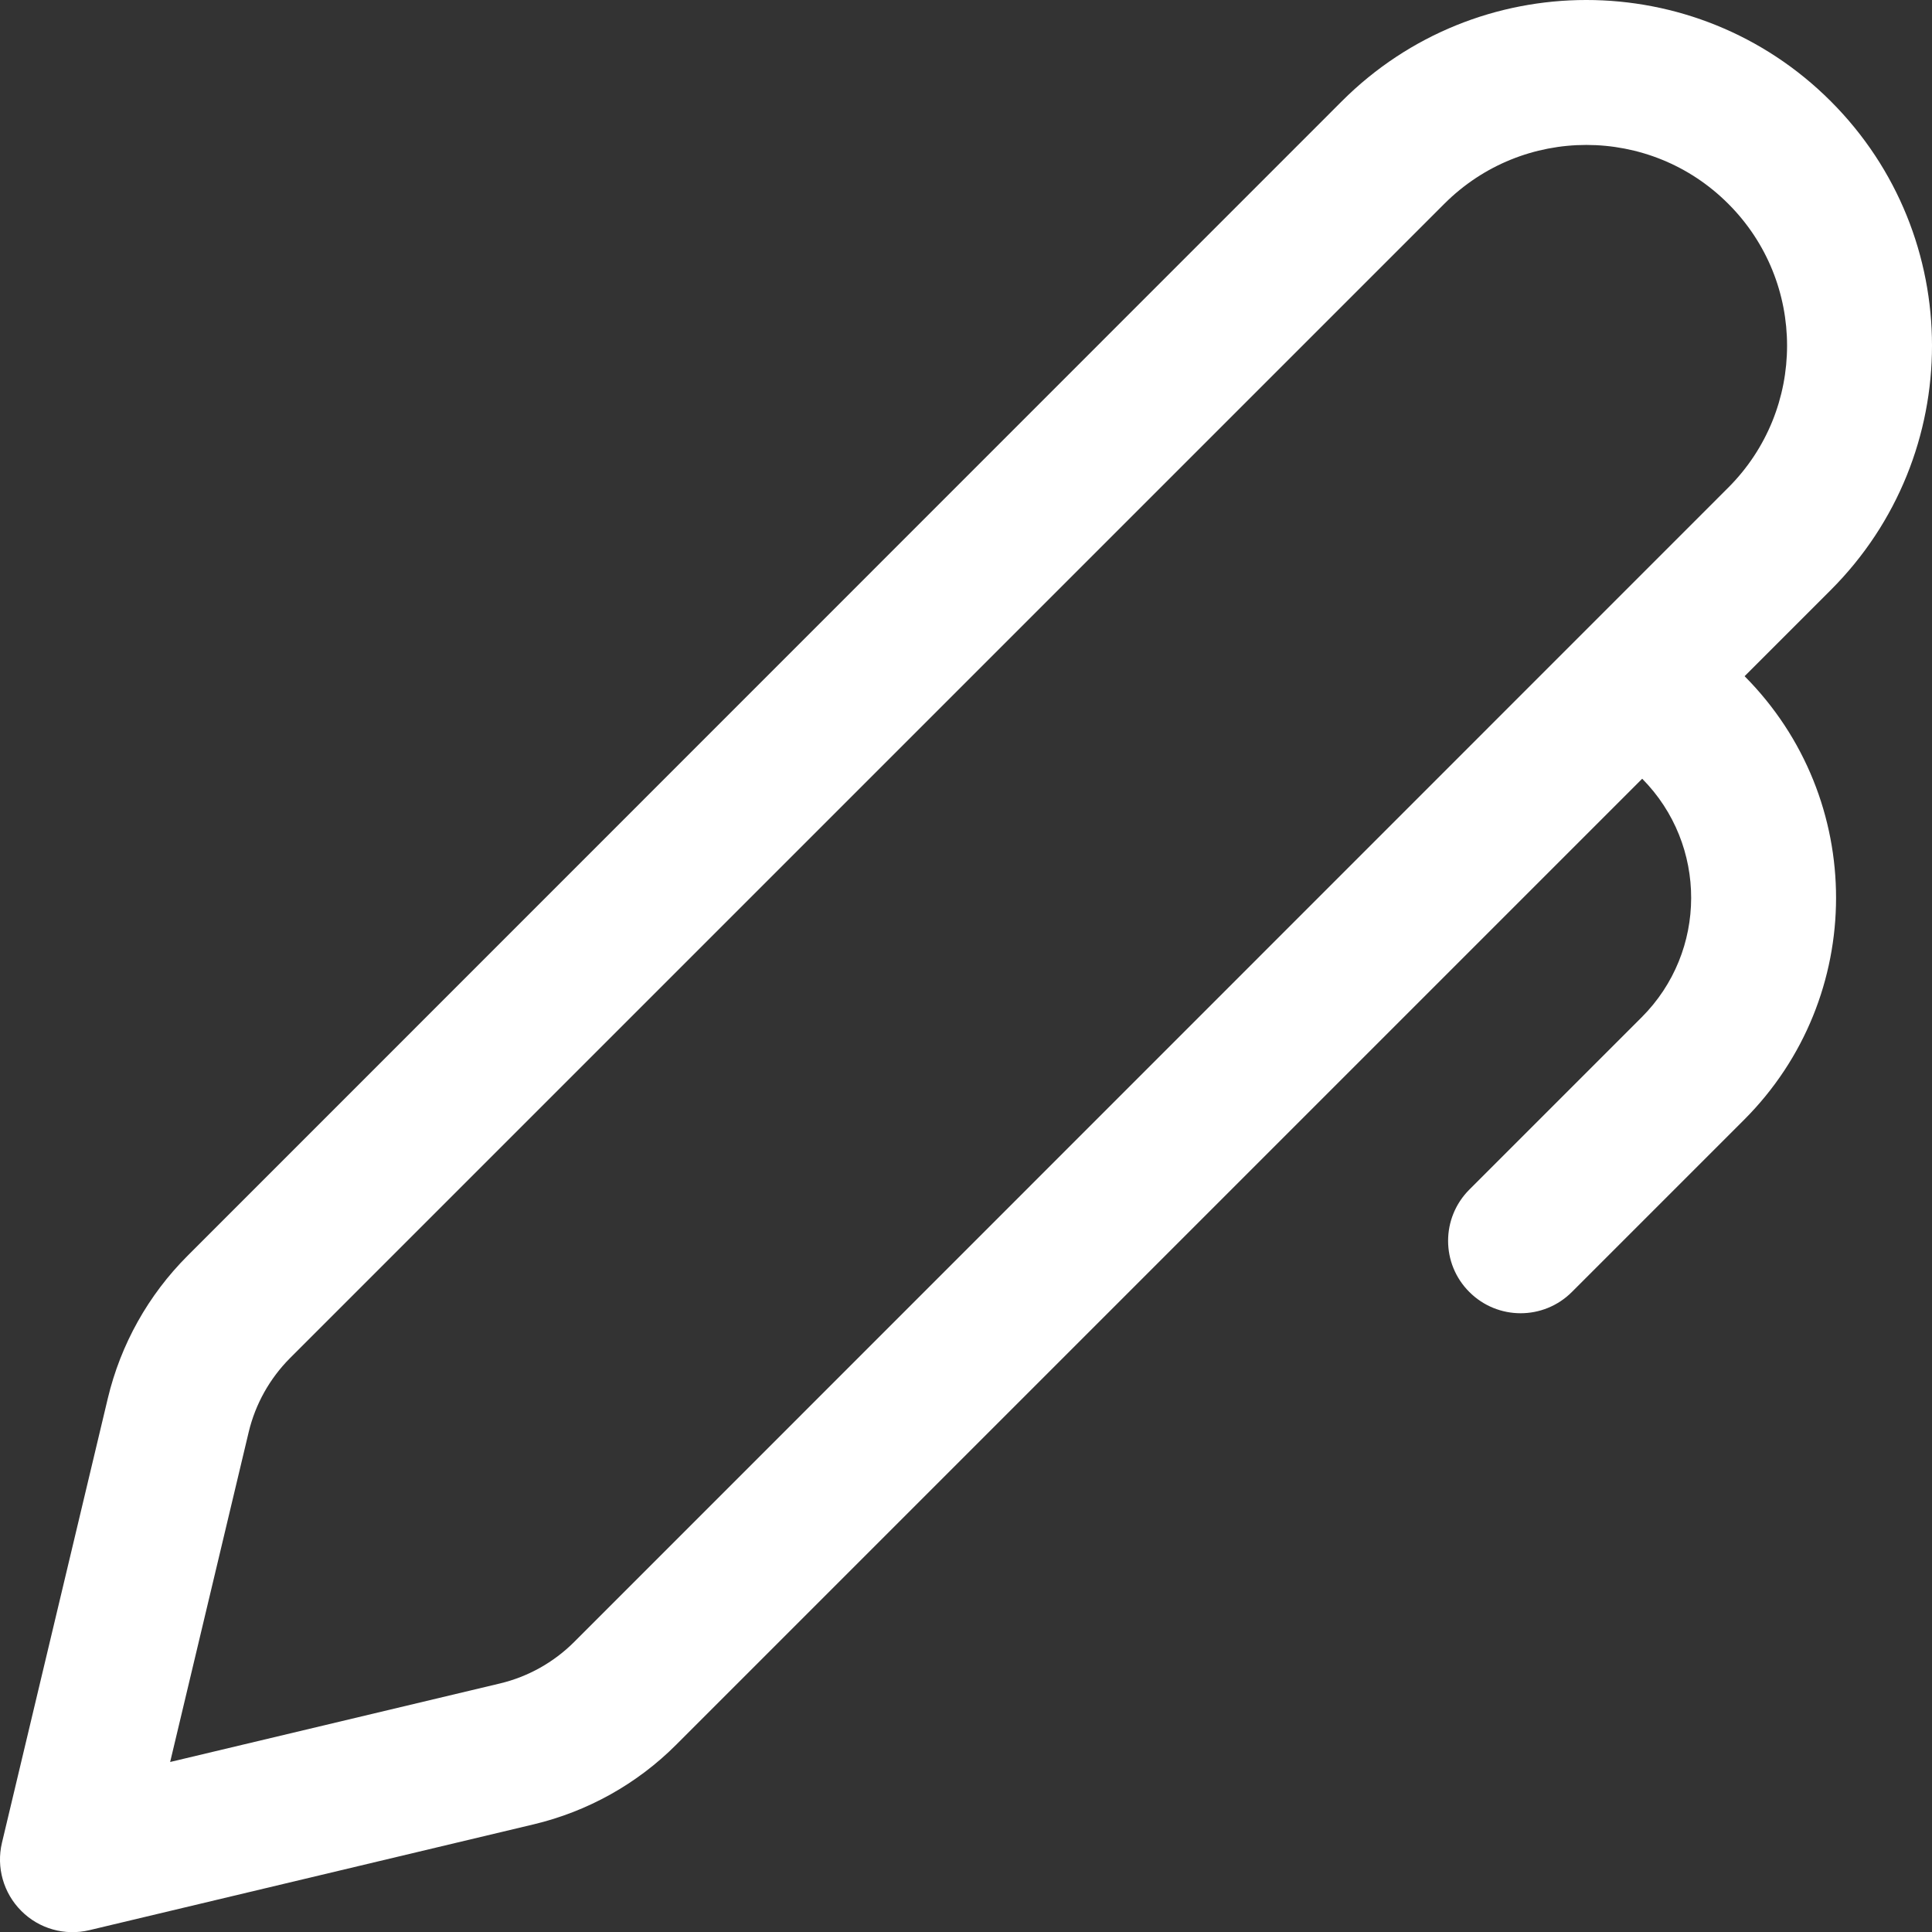<svg width="15" height="15" viewBox="0 0 15 15" fill="none" xmlns="http://www.w3.org/2000/svg">
<rect x="0" y="0" width="15" height="15" fill="#333333" stroke="none"/>
<path d="M14.214 0.786C13.166 -0.262 11.466 -0.262 10.418 0.786L1.456 9.75C1.151 10.055 0.937 10.438 0.837 10.857L0.015 14.308C-0.03 14.498 0.027 14.698 0.165 14.836C0.303 14.975 0.503 15.031 0.693 14.986L4.144 14.164C4.563 14.064 4.947 13.85 5.251 13.545L12.75 6.046C13.258 6.559 13.257 7.387 12.746 7.898L11.408 9.236C11.188 9.456 11.188 9.812 11.408 10.031C11.628 10.251 11.984 10.251 12.204 10.031L13.541 8.694C14.492 7.743 14.493 6.203 13.545 5.25L14.214 4.581C15.262 3.533 15.262 1.834 14.214 0.786ZM11.214 1.582C11.823 0.973 12.81 0.973 13.418 1.582C14.027 2.19 14.027 3.177 13.418 3.786L4.456 12.75C4.298 12.907 4.1 13.018 3.883 13.07L1.321 13.68L1.931 11.118C1.983 10.901 2.094 10.703 2.251 10.545L11.214 1.582Z" fill="white"/>
</svg>
